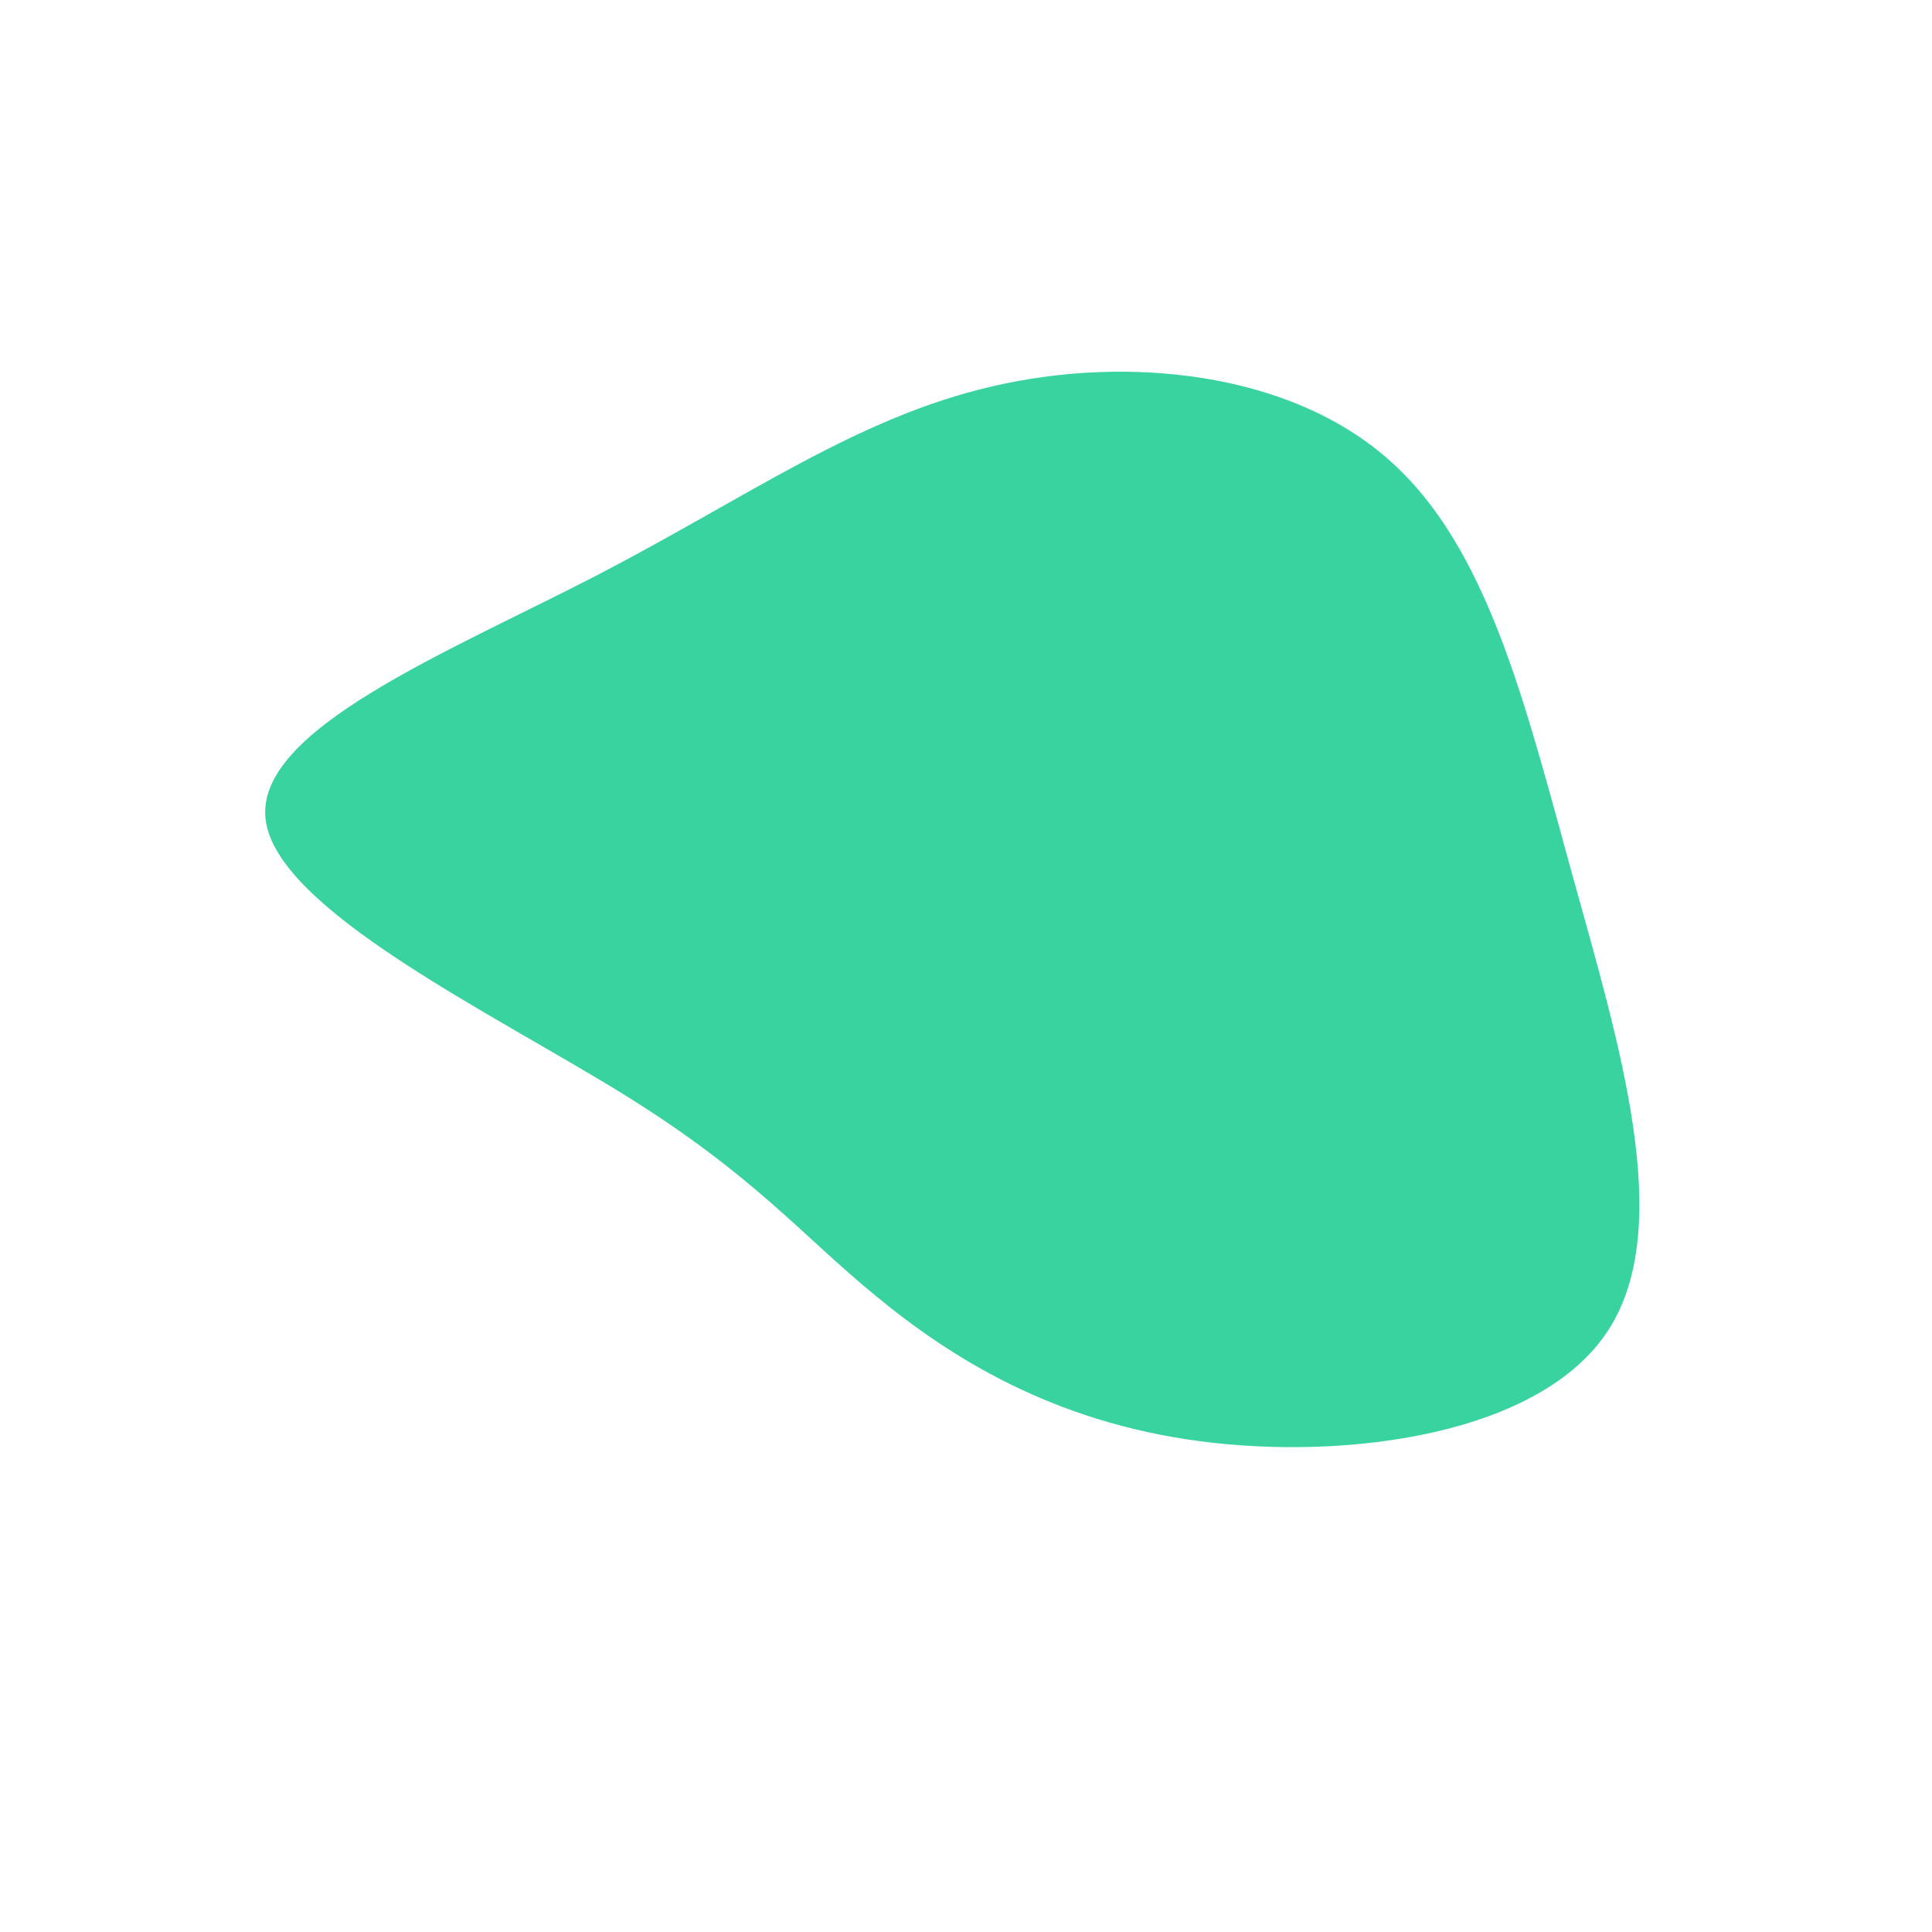 <?xml version="1.0" standalone="no"?>
<svg
  width="600"
  height="600"
  viewBox="0 0 600 600"
  xmlns="http://www.w3.org/2000/svg"
>
  <g transform="translate(300,300)">
    <path d="M131.1,-157.4C162,-130.4,173.6,-81.5,188.2,-28.7C202.8,24.1,220.5,80.8,199.4,113.2C178.4,145.5,118.6,153.6,72.8,147.6C26.9,141.6,-5,121.5,-28.2,102.3C-51.5,83.2,-66,64.8,-106.6,39.7C-147.3,14.5,-214,-17.5,-217.5,-45.4C-221,-73.3,-161.3,-97.2,-114.5,-121.4C-67.7,-145.7,-33.9,-170.3,8.1,-180C50.1,-189.8,100.3,-184.5,131.1,-157.4Z" fill="#38d39f" />
  </g>
</svg>
  